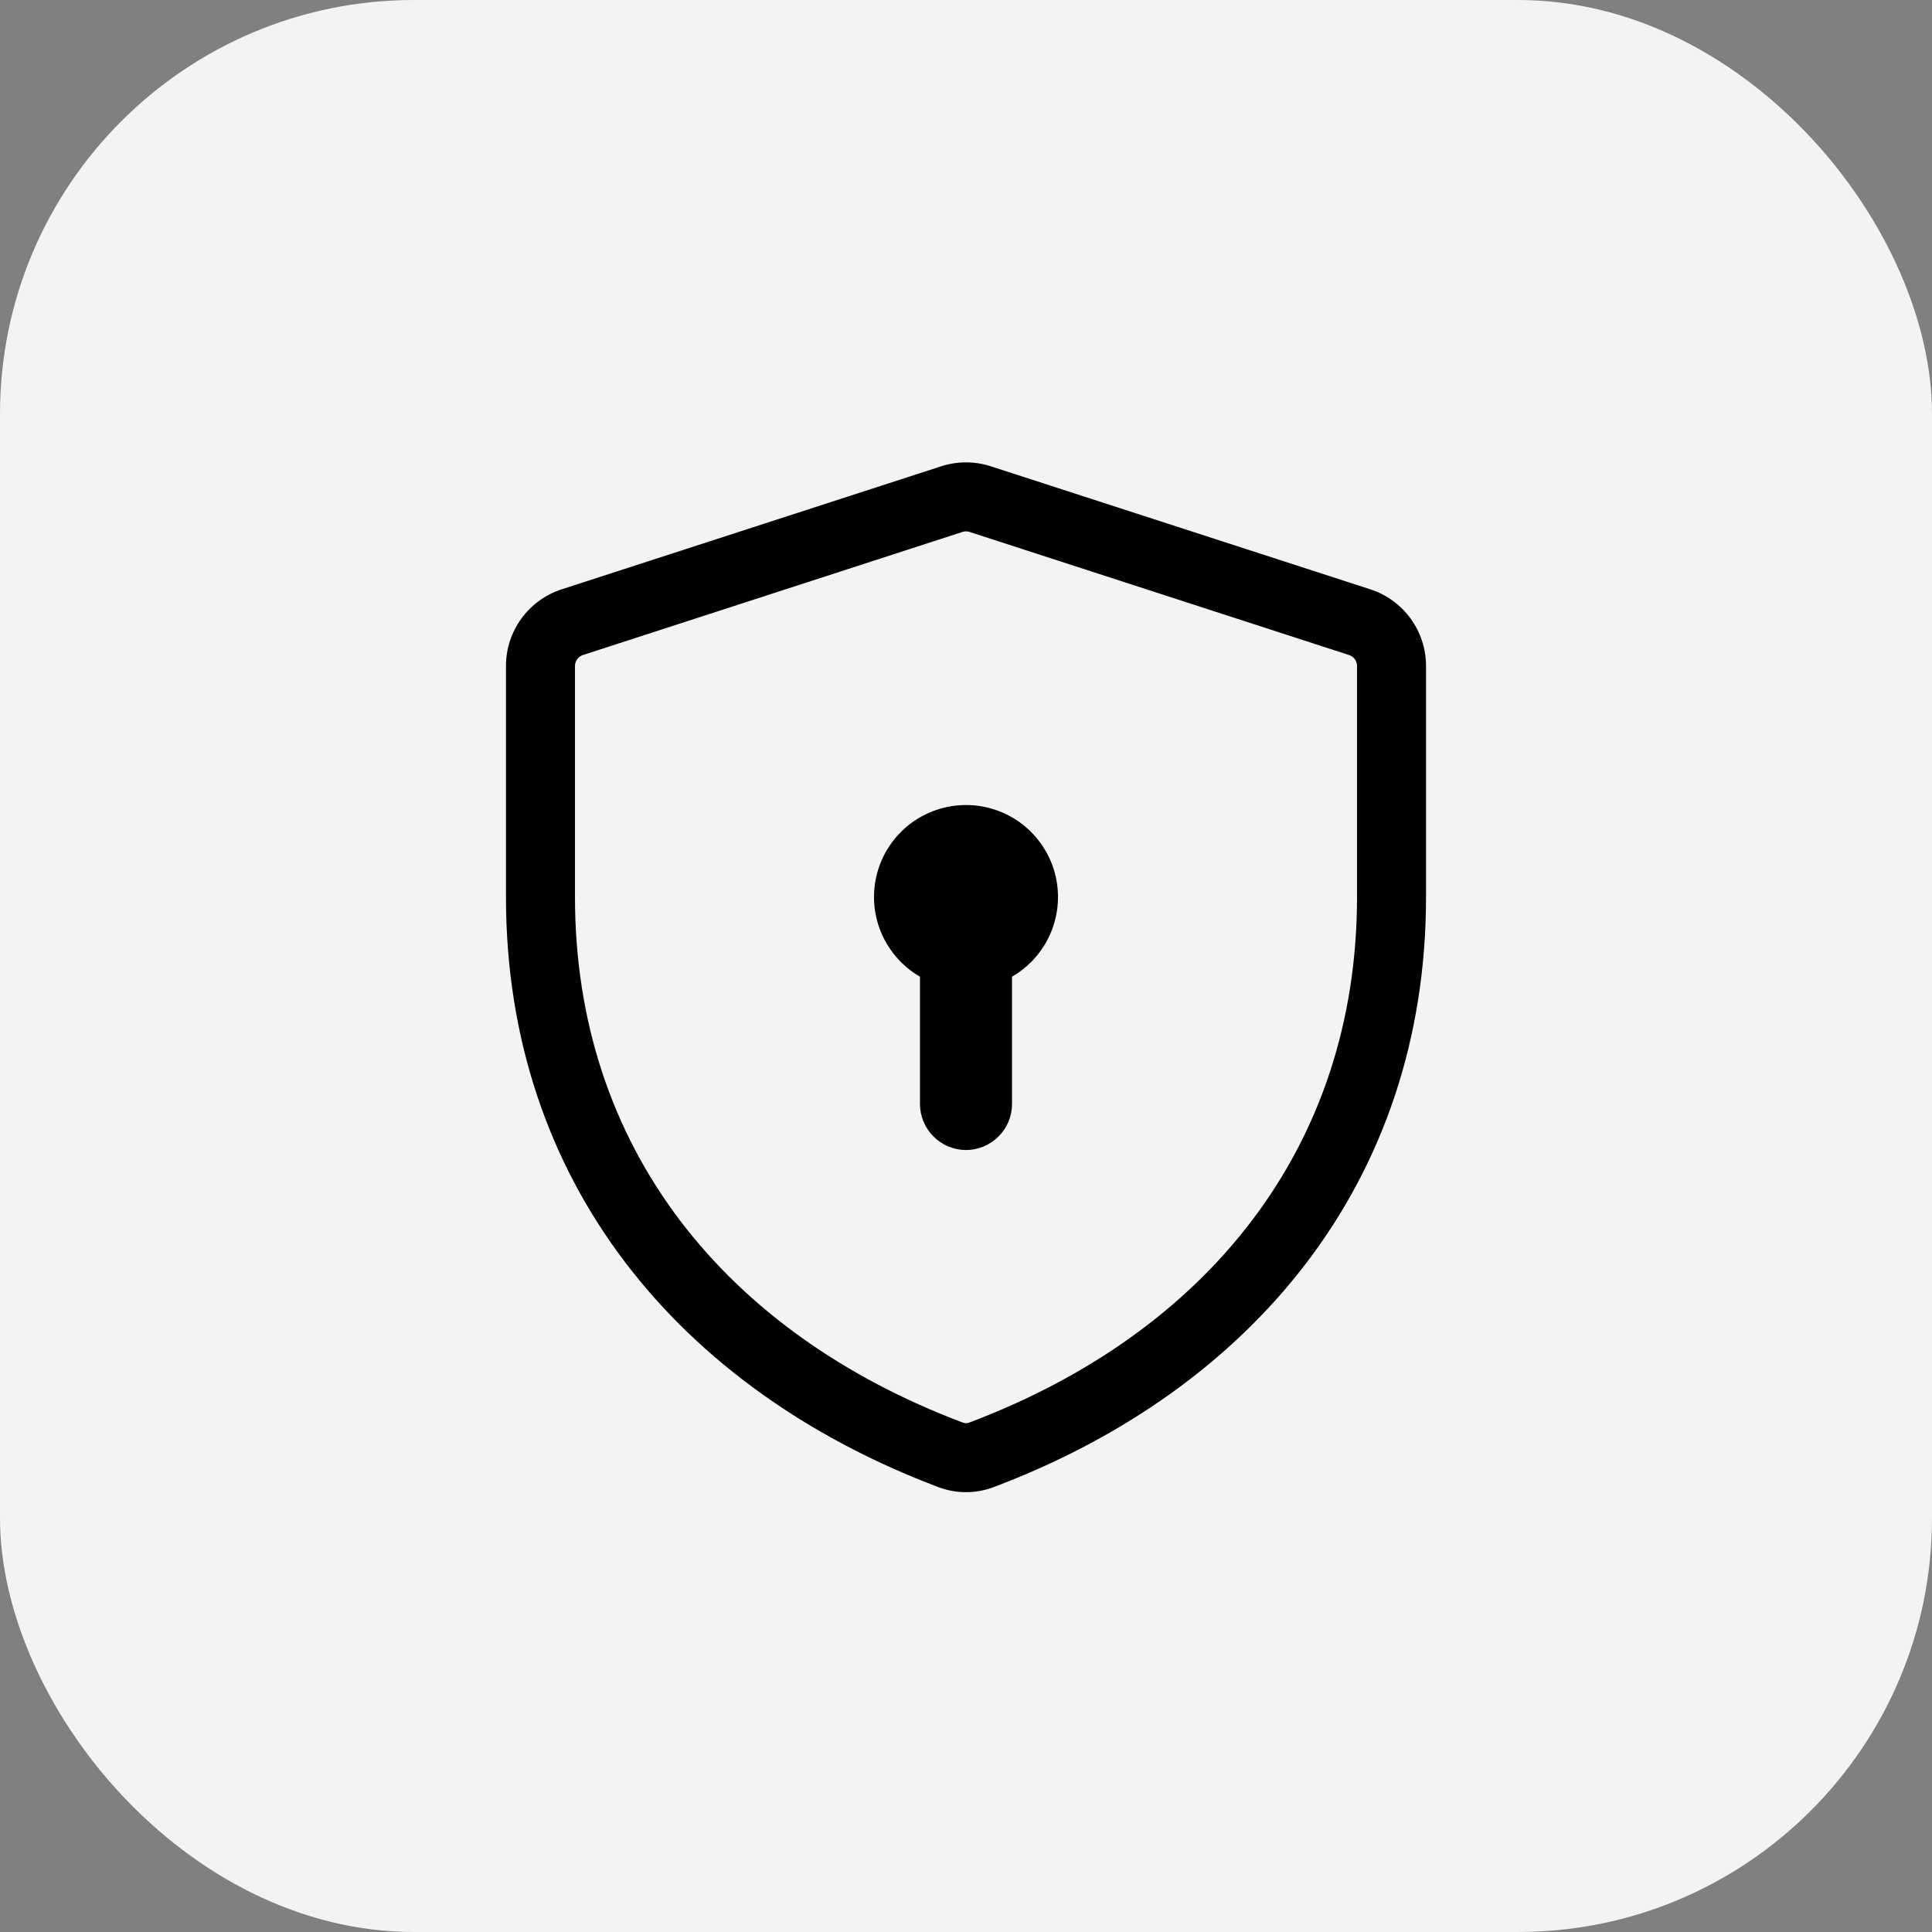 <svg width="28" height="28" viewBox="0 0 28 28" fill="none" xmlns="http://www.w3.org/2000/svg">
<rect x="0" y="0" width="28" height="28" fill="#808080" stroke="none"/>
<rect width="28" height="28" rx="6" fill="#F3F3F3"/>
<path fill-rule="evenodd" clip-rule="evenodd" d="M14.051 7.709C14.018 7.698 13.982 7.698 13.949 7.709L8.449 9.493C8.415 9.504 8.386 9.525 8.365 9.554C8.345 9.582 8.333 9.616 8.333 9.651V13C8.333 16.641 10.52 19.322 13.953 20.617C13.983 20.629 14.017 20.629 14.047 20.617C17.48 19.322 19.667 16.641 19.667 13V9.651C19.667 9.616 19.655 9.581 19.635 9.553C19.614 9.525 19.585 9.504 19.551 9.493L14.051 7.709ZM13.64 6.758C13.874 6.682 14.126 6.682 14.36 6.758L19.86 8.541C20.094 8.617 20.299 8.766 20.444 8.965C20.588 9.164 20.667 9.404 20.667 9.651V13C20.667 17.127 18.153 20.137 14.399 21.553C14.142 21.65 13.858 21.65 13.601 21.553C9.847 20.136 7.333 17.127 7.333 13V9.651C7.333 9.144 7.66 8.697 8.14 8.541L13.64 6.758ZM14.667 14.155C14.921 14.008 15.12 13.781 15.232 13.51C15.344 13.239 15.364 12.938 15.288 12.655C15.212 12.371 15.044 12.121 14.812 11.942C14.579 11.764 14.293 11.667 14 11.667C13.707 11.667 13.421 11.764 13.188 11.942C12.956 12.121 12.788 12.371 12.712 12.655C12.636 12.938 12.656 13.239 12.768 13.51C12.881 13.781 13.079 14.008 13.333 14.155V16C13.333 16.177 13.404 16.346 13.529 16.471C13.654 16.596 13.823 16.667 14 16.667C14.177 16.667 14.346 16.596 14.471 16.471C14.597 16.346 14.667 16.177 14.667 16V14.155Z" fill="black"/>
</svg>
